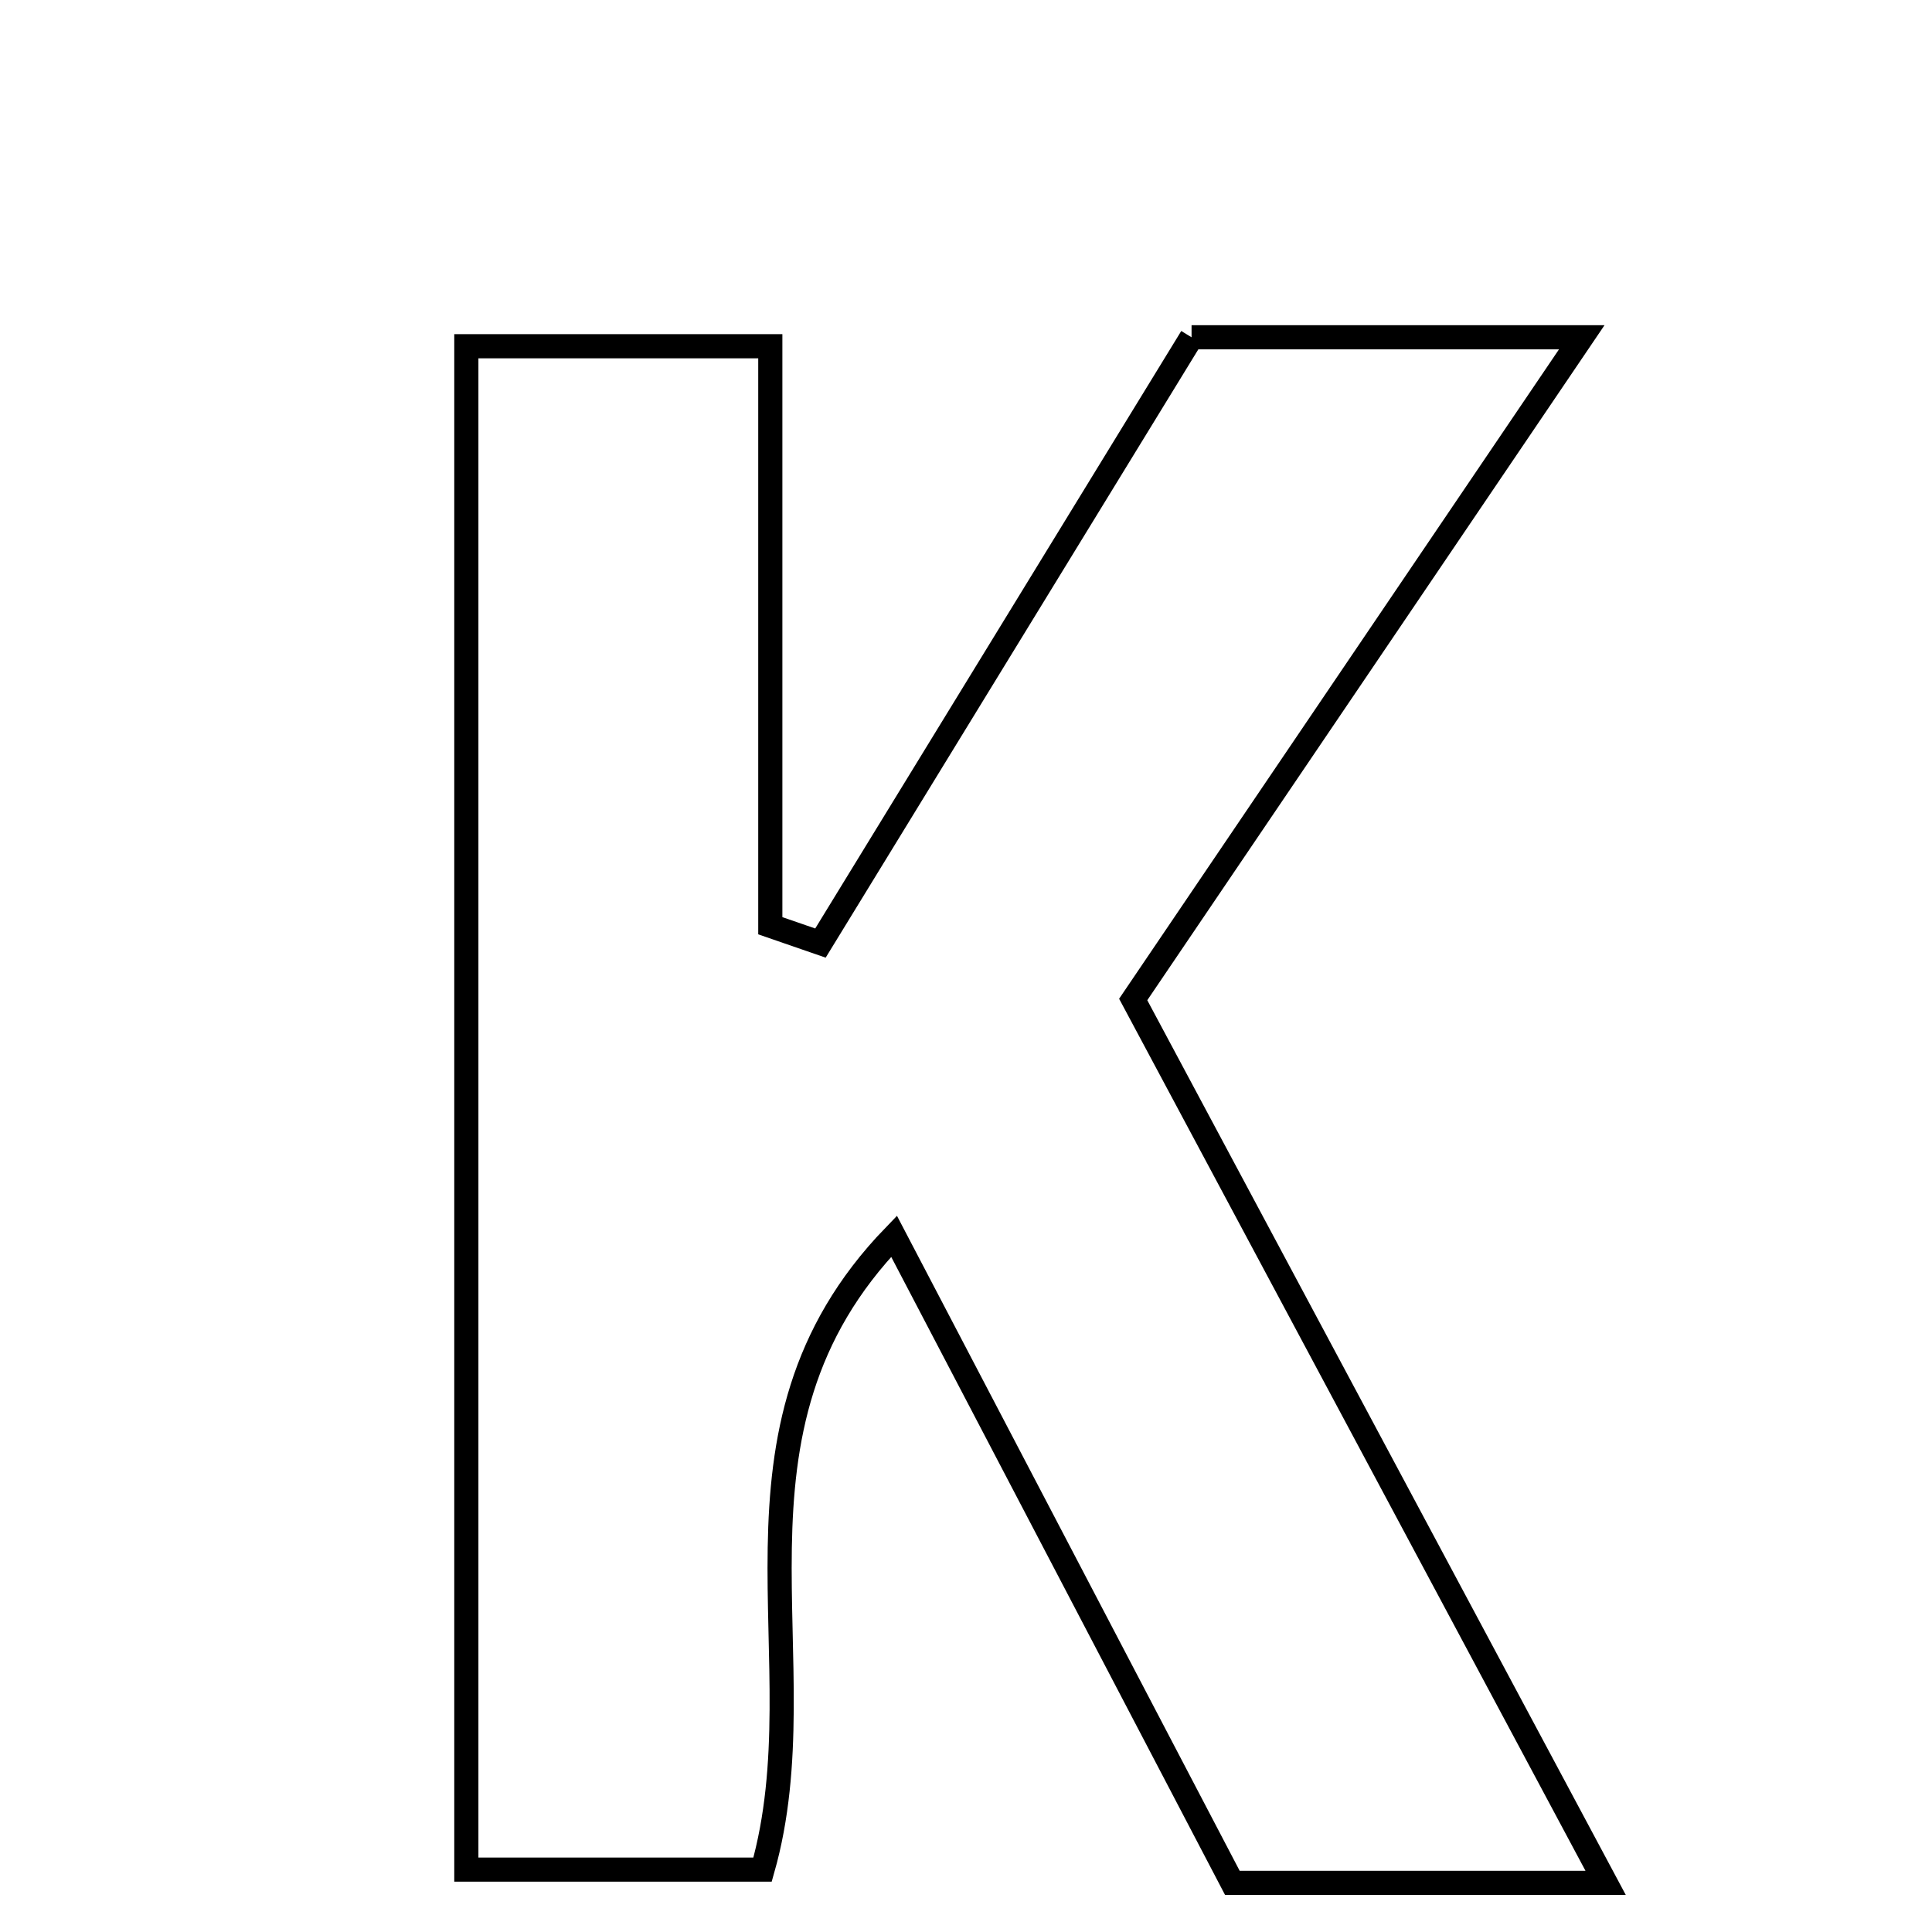 <svg xmlns="http://www.w3.org/2000/svg" viewBox="0.0 0.0 24.0 24.0" height="200px" width="200px"><path fill="none" stroke="black" stroke-width=".3" stroke-opacity="1.0"  filling="0" d="M14.802 4.19 C16.272 4.19 17.68 4.19 19.649 4.19 C17.709 7.054 15.954 9.645 14.077 12.416 C15.953 15.923 17.851 19.472 19.946 23.39 C18.109 23.39 16.794 23.39 15.309 23.39 C13.979 20.848 12.635 18.28 11.106 15.357 C8.758 17.787 10.213 20.625 9.473 23.225 C8.387 23.225 7.217 23.225 5.793 23.225 C5.793 17.049 5.793 10.775 5.793 4.301 C6.931 4.301 8.103 4.301 9.569 4.301 C9.569 6.691 9.569 9.096 9.569 11.5 C9.776 11.572 9.985 11.643 10.192 11.715 C11.723 9.216 13.254 6.717 14.802 4.19"></path></svg>